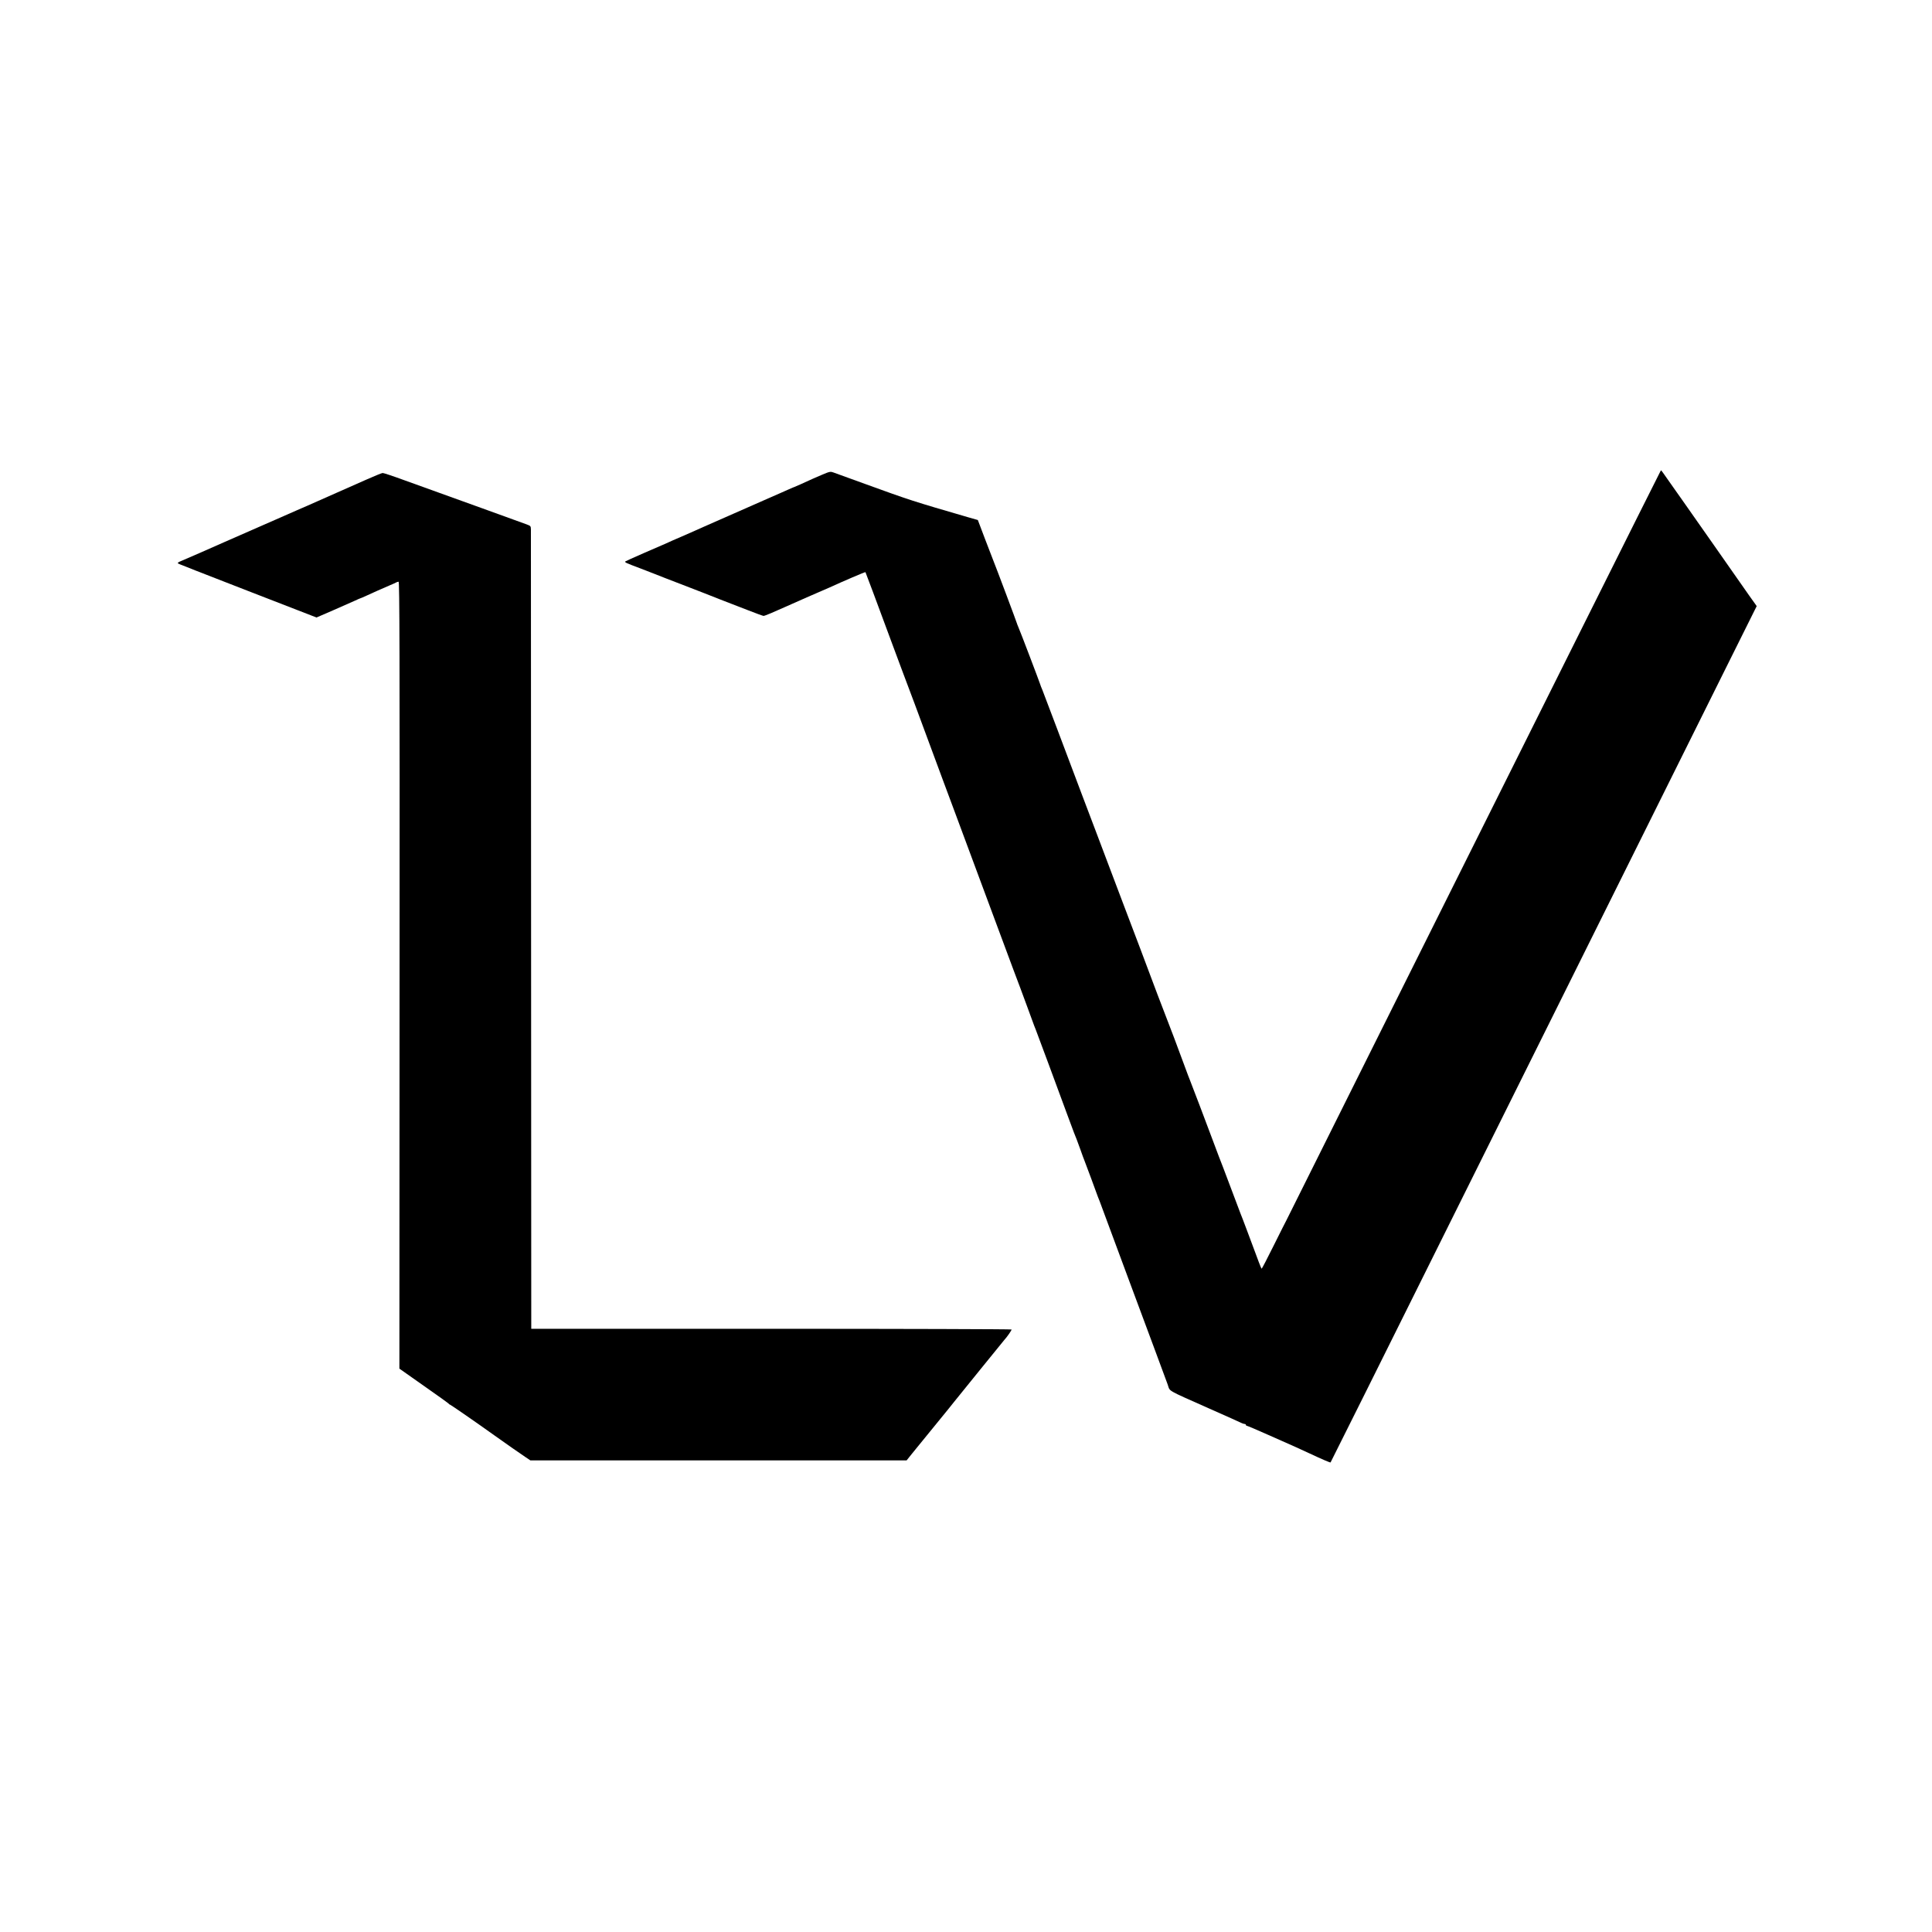 <?xml version="1.0" standalone="no"?>
<!DOCTYPE svg PUBLIC "-//W3C//DTD SVG 20010904//EN"
 "http://www.w3.org/TR/2001/REC-SVG-20010904/DTD/svg10.dtd">
<svg version="1.0" xmlns="http://www.w3.org/2000/svg"
 width="2202pt" height="2202pt" viewBox="0 0 2202 2202"
 preserveAspectRatio="xMidYMid meet">
<g transform="translate(0,2202) scale(0.1,-0.1)"
fill="#000000" stroke="none">
<path d="M18926 16651 c-10 -15 -1478 -2956 -2893 -5791 -750 -1504 -1368
-2742 -1372 -2750 -5 -8 -69 -135 -142 -282 -73 -148 -136 -268 -139 -268 -3
0 -17 33 -32 73 -14 39 -37 101 -51 137 -13 36 -52 139 -86 230 -34 91 -66
175 -72 188 -5 13 -50 132 -100 265 -50 133 -94 251 -99 262 -11 25 -79 205
-118 310 -56 152 -253 670 -262 690 -5 11 -29 74 -53 140 -70 192 -197 528
-207 550 -9 20 -201 525 -227 598 -7 20 -42 113 -77 205 -35 92 -117 307 -181
477 -65 171 -135 357 -157 415 -35 93 -59 156 -153 405 -13 33 -86 227 -163
430 -77 204 -210 557 -296 785 -86 228 -161 424 -165 435 -10 23 -23 55 -27
70 -8 27 -228 606 -245 642 -10 24 -19 46 -19 49 0 6 -244 657 -272 724 -5 14
-47 121 -92 239 l-81 214 -95 27 c-657 191 -672 196 -1220 395 -162 59 -311
113 -331 120 -33 12 -42 11 -125 -24 -88 -37 -127 -55 -252 -112 -35 -16 -65
-29 -67 -29 -3 0 -30 -12 -62 -26 -32 -15 -71 -32 -88 -39 -16 -7 -109 -48
-205 -90 -96 -43 -251 -111 -345 -152 -93 -41 -183 -80 -200 -88 -16 -7 -73
-32 -125 -55 -52 -23 -113 -50 -135 -60 -22 -10 -78 -34 -125 -55 -86 -37
-123 -53 -195 -86 -22 -9 -130 -56 -240 -104 -110 -48 -203 -90 -208 -94 -10
-10 11 -19 163 -76 69 -26 139 -53 155 -60 31 -13 196 -77 425 -165 74 -28
144 -56 155 -60 11 -5 92 -37 180 -71 88 -34 233 -90 323 -125 89 -35 169 -64
176 -64 11 0 130 50 251 105 84 38 418 185 421 185 2 0 36 15 76 33 159 73
409 180 412 176 3 -4 121 -320 313 -839 52 -140 100 -271 108 -290 8 -19 71
-188 141 -375 69 -187 164 -443 211 -570 47 -126 98 -264 113 -305 15 -41 65
-174 110 -295 189 -507 284 -764 515 -1386 134 -361 248 -667 254 -680 5 -13
42 -112 81 -219 39 -107 74 -202 77 -210 4 -8 7 -17 8 -20 1 -3 5 -12 8 -20 8
-19 264 -708 356 -960 40 -107 76 -204 80 -215 20 -47 42 -106 76 -200 19 -55
39 -109 44 -120 5 -11 39 -103 77 -205 37 -102 72 -196 77 -210 6 -14 11 -27
12 -30 1 -3 4 -12 8 -20 5 -15 36 -97 332 -895 92 -247 223 -601 292 -785 69
-184 137 -368 151 -408 31 -86 -28 -52 477 -277 182 -80 343 -153 359 -161 16
-8 35 -14 43 -14 7 0 13 -4 13 -10 0 -5 5 -10 10 -10 6 0 113 -45 238 -101
125 -56 263 -117 307 -136 44 -20 121 -55 170 -78 139 -65 236 -107 240 -103
3 3 514 1028 1650 3313 553 1112 1205 2423 1945 3910 315 633 727 1462 917
1844 l345 693 -19 27 c-11 14 -40 55 -65 91 -25 36 -208 297 -406 580 -199
283 -366 522 -372 530 -6 8 -32 45 -58 82 -26 37 -74 105 -107 152 -33 47 -60
86 -62 86 -1 0 -4 -4 -7 -9z"/>
<path d="M4165 16549 c-99 -44 -247 -109 -330 -146 -82 -36 -178 -79 -212 -94
-34 -16 -89 -40 -122 -54 -33 -14 -84 -36 -113 -49 -29 -13 -141 -62 -248
-109 -213 -93 -528 -231 -575 -252 -105 -47 -471 -208 -505 -221 -23 -9 -38
-20 -33 -24 4 -4 46 -22 93 -39 47 -18 94 -37 105 -42 11 -5 304 -118 650
-253 347 -134 653 -253 681 -264 l51 -20 194 84 c107 47 218 96 247 109 29 14
55 25 57 25 3 0 38 15 79 34 70 33 167 75 266 118 25 10 53 23 62 28 10 6 24
10 31 10 11 0 13 -791 11 -4485 l-2 -4484 281 -198 c155 -108 284 -201 285
-205 2 -4 7 -8 12 -8 6 0 318 -216 505 -350 112 -80 309 -218 355 -248 l55
-37 2144 0 2144 0 56 70 c31 38 58 72 61 75 5 5 315 386 357 438 10 13 41 52
68 85 28 34 165 204 305 377 140 173 259 320 265 326 30 32 87 113 84 121 -2
4 -1235 8 -2739 8 l-2735 0 -2 4535 c-1 2494 -2 4553 -2 4575 -1 39 -3 41 -48
58 -44 17 -863 312 -1407 508 -120 44 -226 79 -235 78 -9 0 -97 -36 -196 -80z"/>
</g>
</svg>
